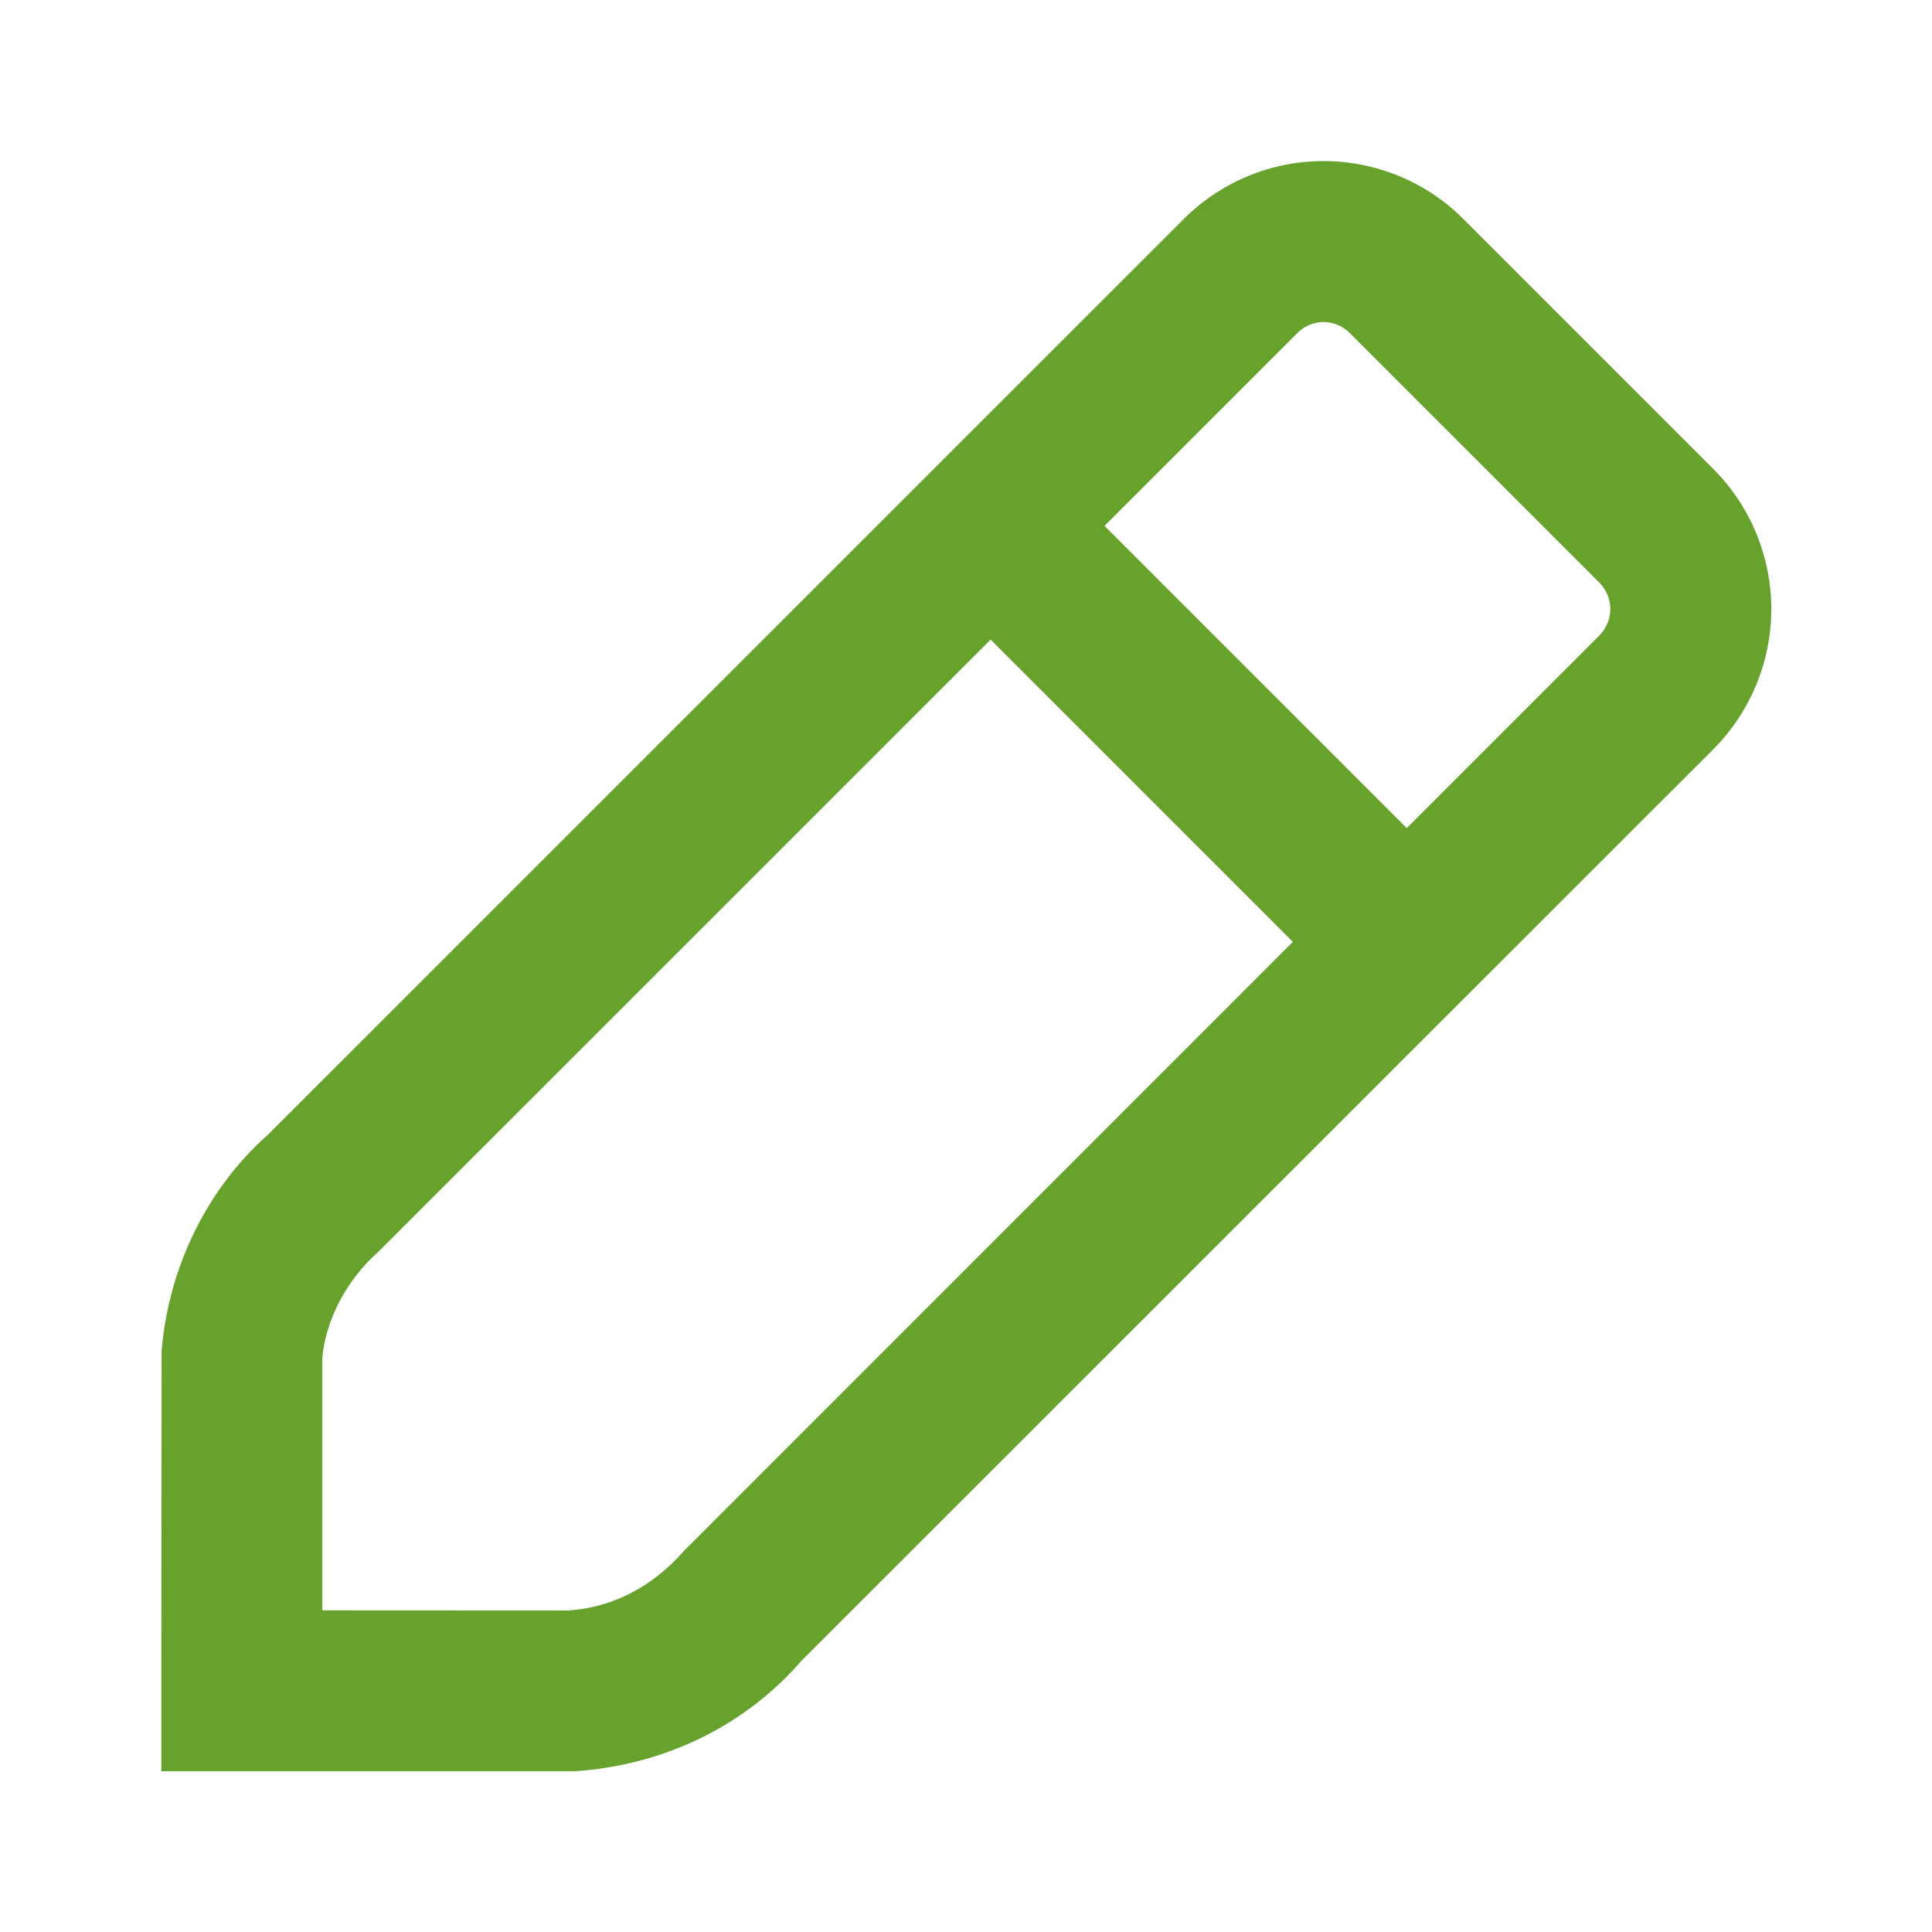 <svg width="16" height="16" viewBox="0 0 16 16" fill="none" xmlns="http://www.w3.org/2000/svg">
<path fill-rule="evenodd" clip-rule="evenodd" d="M10.961 1.334C11.397 1.334 11.816 1.508 12.121 1.816L14.189 3.884C14.496 4.191 14.669 4.609 14.669 5.044C14.669 5.479 14.496 5.897 14.189 6.205L6.641 13.75C6.175 14.287 5.515 14.617 4.759 14.669H1.336V14.002L1.338 11.192C1.395 10.489 1.722 9.836 2.22 9.396L9.8 1.817C10.107 1.508 10.525 1.334 10.961 1.334ZM4.712 13.337C5.068 13.312 5.4 13.146 5.666 12.842L10.707 7.8L8.204 5.297L3.133 10.367C2.863 10.606 2.696 10.94 2.669 11.246V13.336L4.712 13.337ZM9.147 4.355L11.65 6.858L13.246 5.262C13.303 5.204 13.336 5.126 13.336 5.044C13.336 4.962 13.303 4.884 13.246 4.826L11.177 2.757C11.12 2.7 11.042 2.667 10.961 2.667C10.88 2.667 10.802 2.7 10.745 2.757L9.147 4.355Z" fill="#67A22D"/>
</svg>
